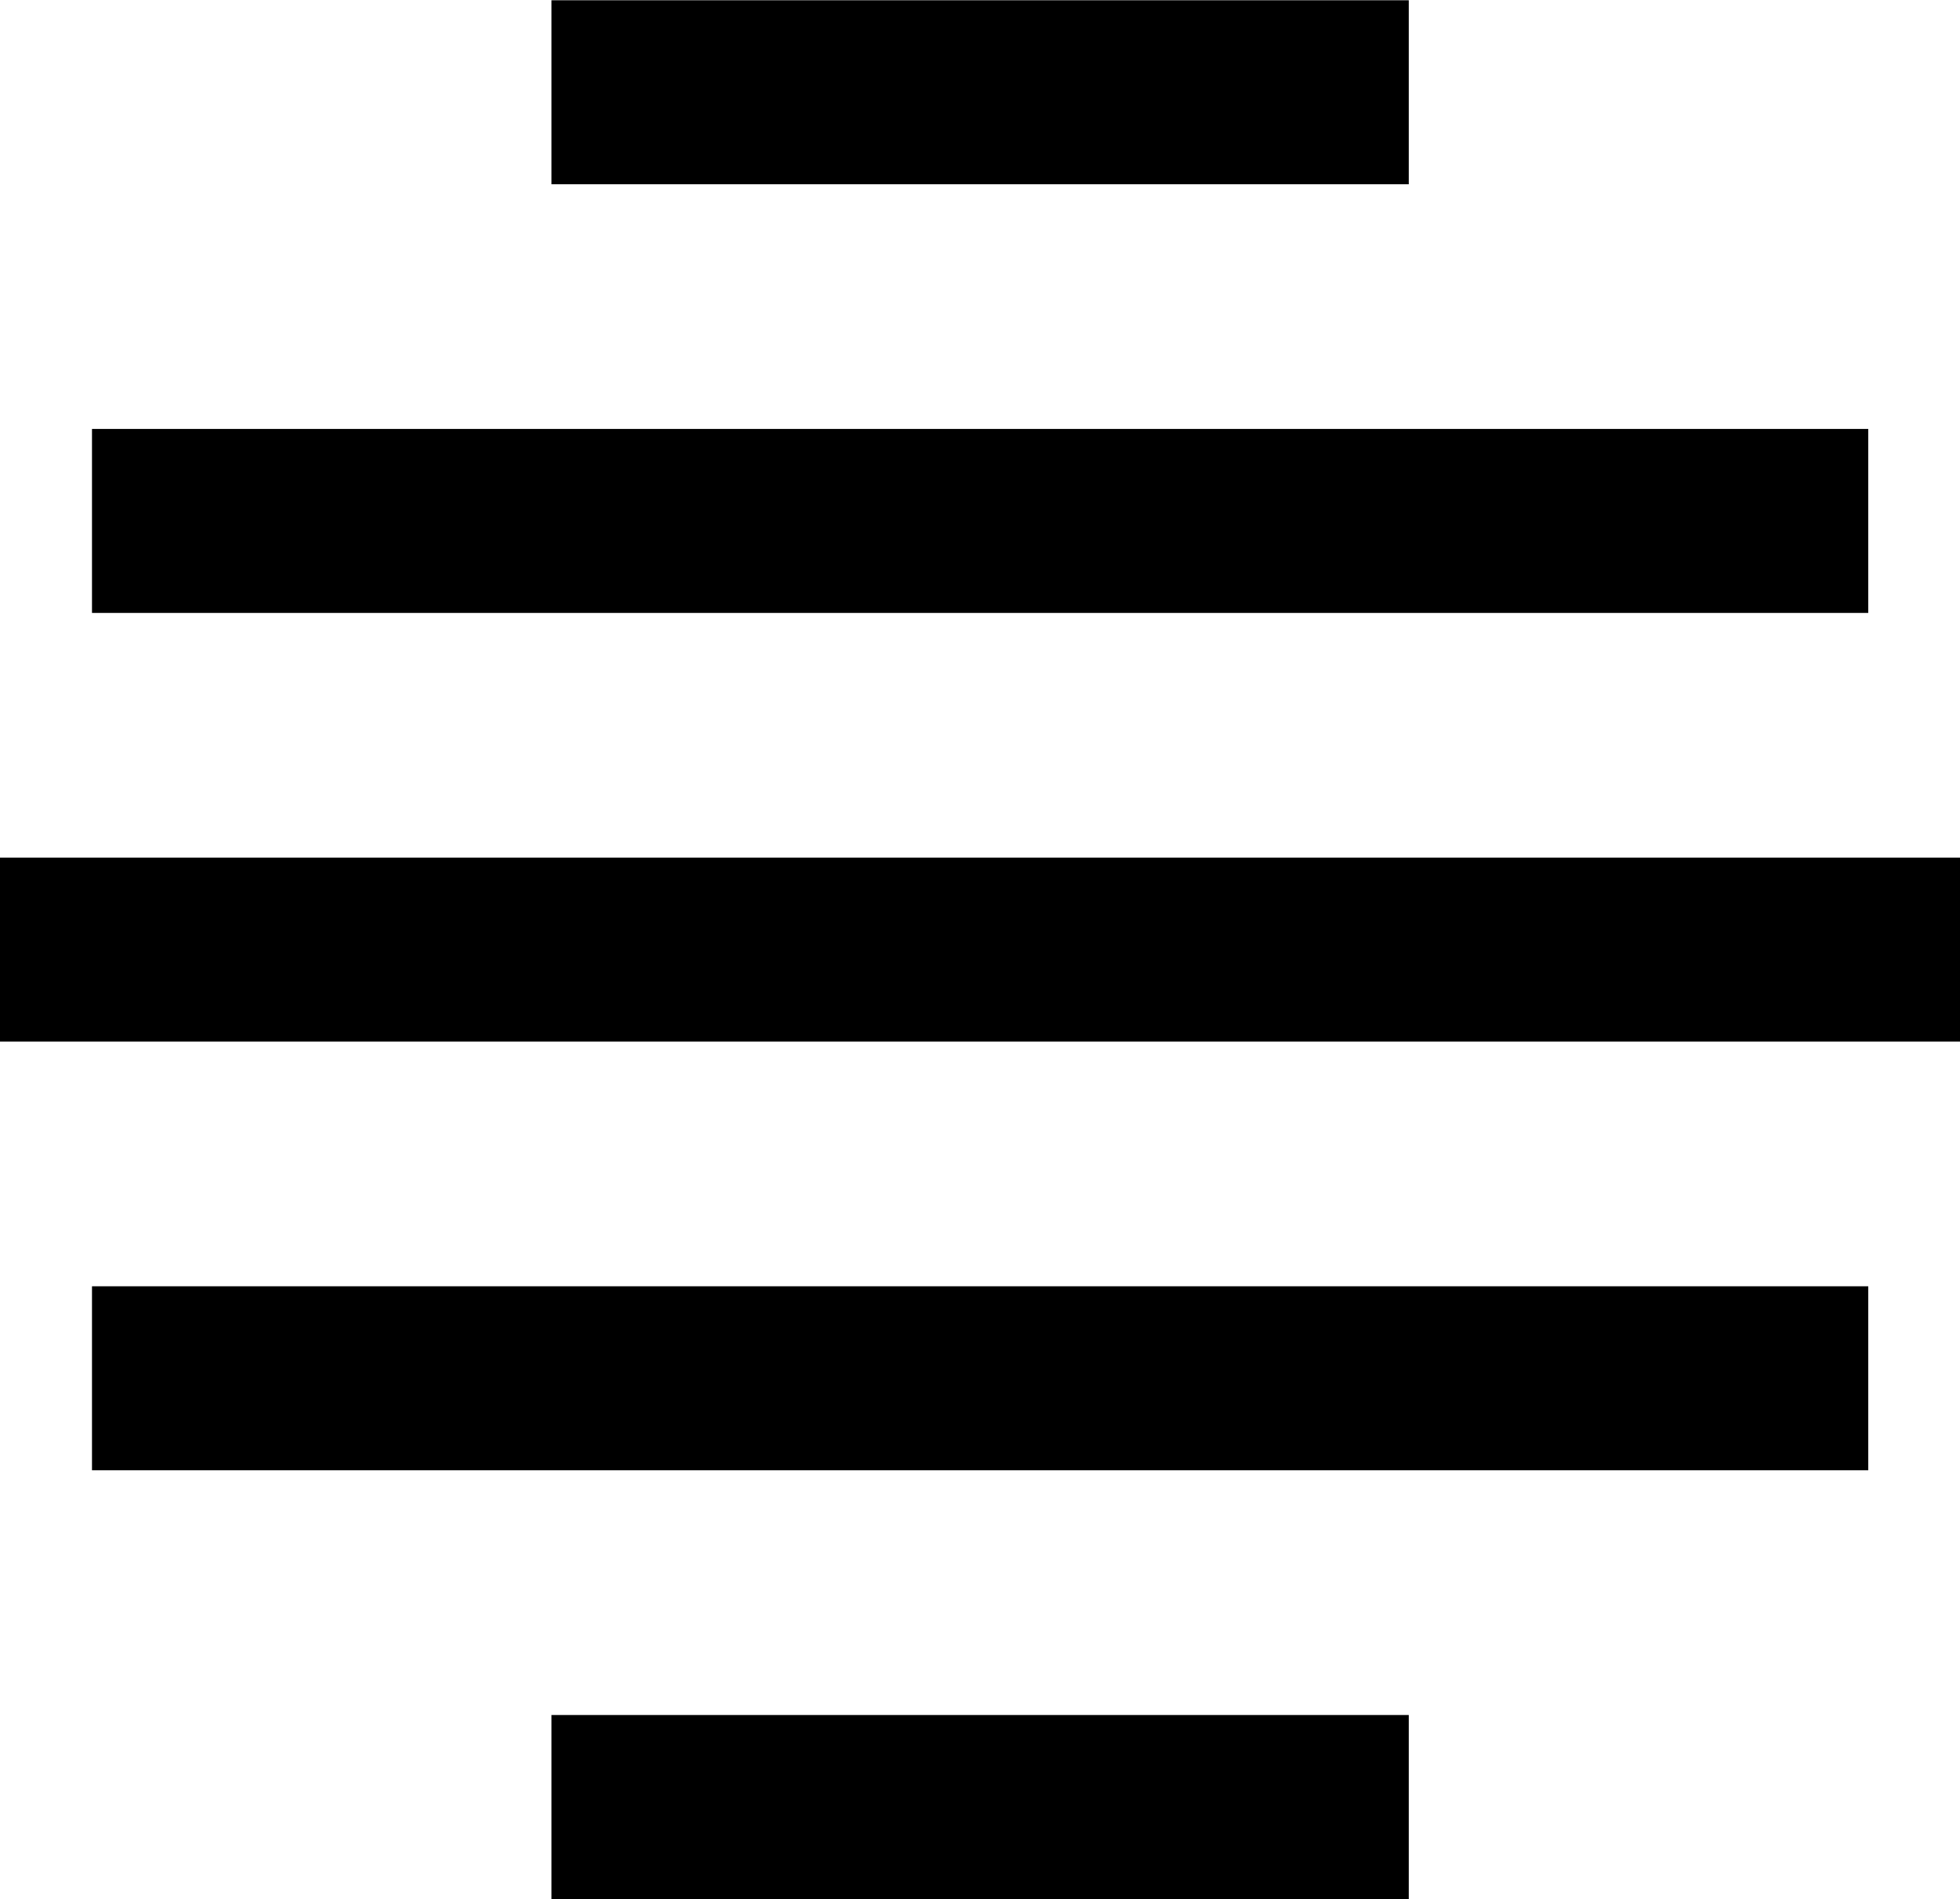 <?xml version="1.0" encoding="UTF-8" standalone="no"?>
<!-- Created with Inkscape (http://www.inkscape.org/) -->

<svg
   xmlns:dc="http://purl.org/dc/elements/1.1/"
   xmlns:cc="http://creativecommons.org/ns#"
   xmlns:rdf="http://www.w3.org/1999/02/22-rdf-syntax-ns#"
   xmlns:svg="http://www.w3.org/2000/svg"
   xmlns="http://www.w3.org/2000/svg"
   xmlns:sodipodi="http://sodipodi.sourceforge.net/DTD/sodipodi-0.dtd"
   xmlns:inkscape="http://www.inkscape.org/namespaces/inkscape"
   width="8.203mm"
   height="7.947mm"
   viewBox="0 0 8.203 7.947"
   version="1.1"
   id="svg1408"
   inkscape:version="0.92.4 (5da689c313, 2019-01-14)"
   sodipodi:docname="discard-circle-2.svg">
  <defs
     id="defs1402" />
  <sodipodi:namedview
     id="base"
     pagecolor="#ffffff"
     bordercolor="#666666"
     borderopacity="1.0"
     inkscape:pageopacity="0.0"
     inkscape:pageshadow="2"
     inkscape:zoom="5.6"
     inkscape:cx="110.2077"
     inkscape:cy="-2.169653"
     inkscape:document-units="mm"
     inkscape:current-layer="layer1"
     showgrid="false"
     inkscape:window-width="1920"
     inkscape:window-height="1016"
     inkscape:window-x="0"
     inkscape:window-y="27"
     inkscape:window-maximized="1" />
  <g
     inkscape:label="Calque 1"
     inkscape:groupmode="layer"
     id="layer1"
     transform="translate(-81.787,-103.448)">
    <path
       style="fill:#000000;stroke-width:0.128"
       d="m 84.095,111.01 v -0.385 h 1.794 1.794 v 0.385 0.385 h -1.794 -1.794 z m -1.923,-1.794 v -0.385 h 3.717 3.717 v 0.385 0.385 h -3.717 -3.717 z m -0.385,-1.794 v -0.385 h 4.102 4.102 v 0.385 0.385 h -4.102 -4.102 z m 0.385,-1.794 v -0.385 h 3.717 3.717 v 0.385 0.385 h -3.717 -3.717 z m 1.923,-1.794 v -0.385 h 1.794 1.794 v 0.385 0.385 h -1.794 -1.794 z"
       id="path1980"
       inkscape:connector-curvature="0" />
  </g>
</svg>
